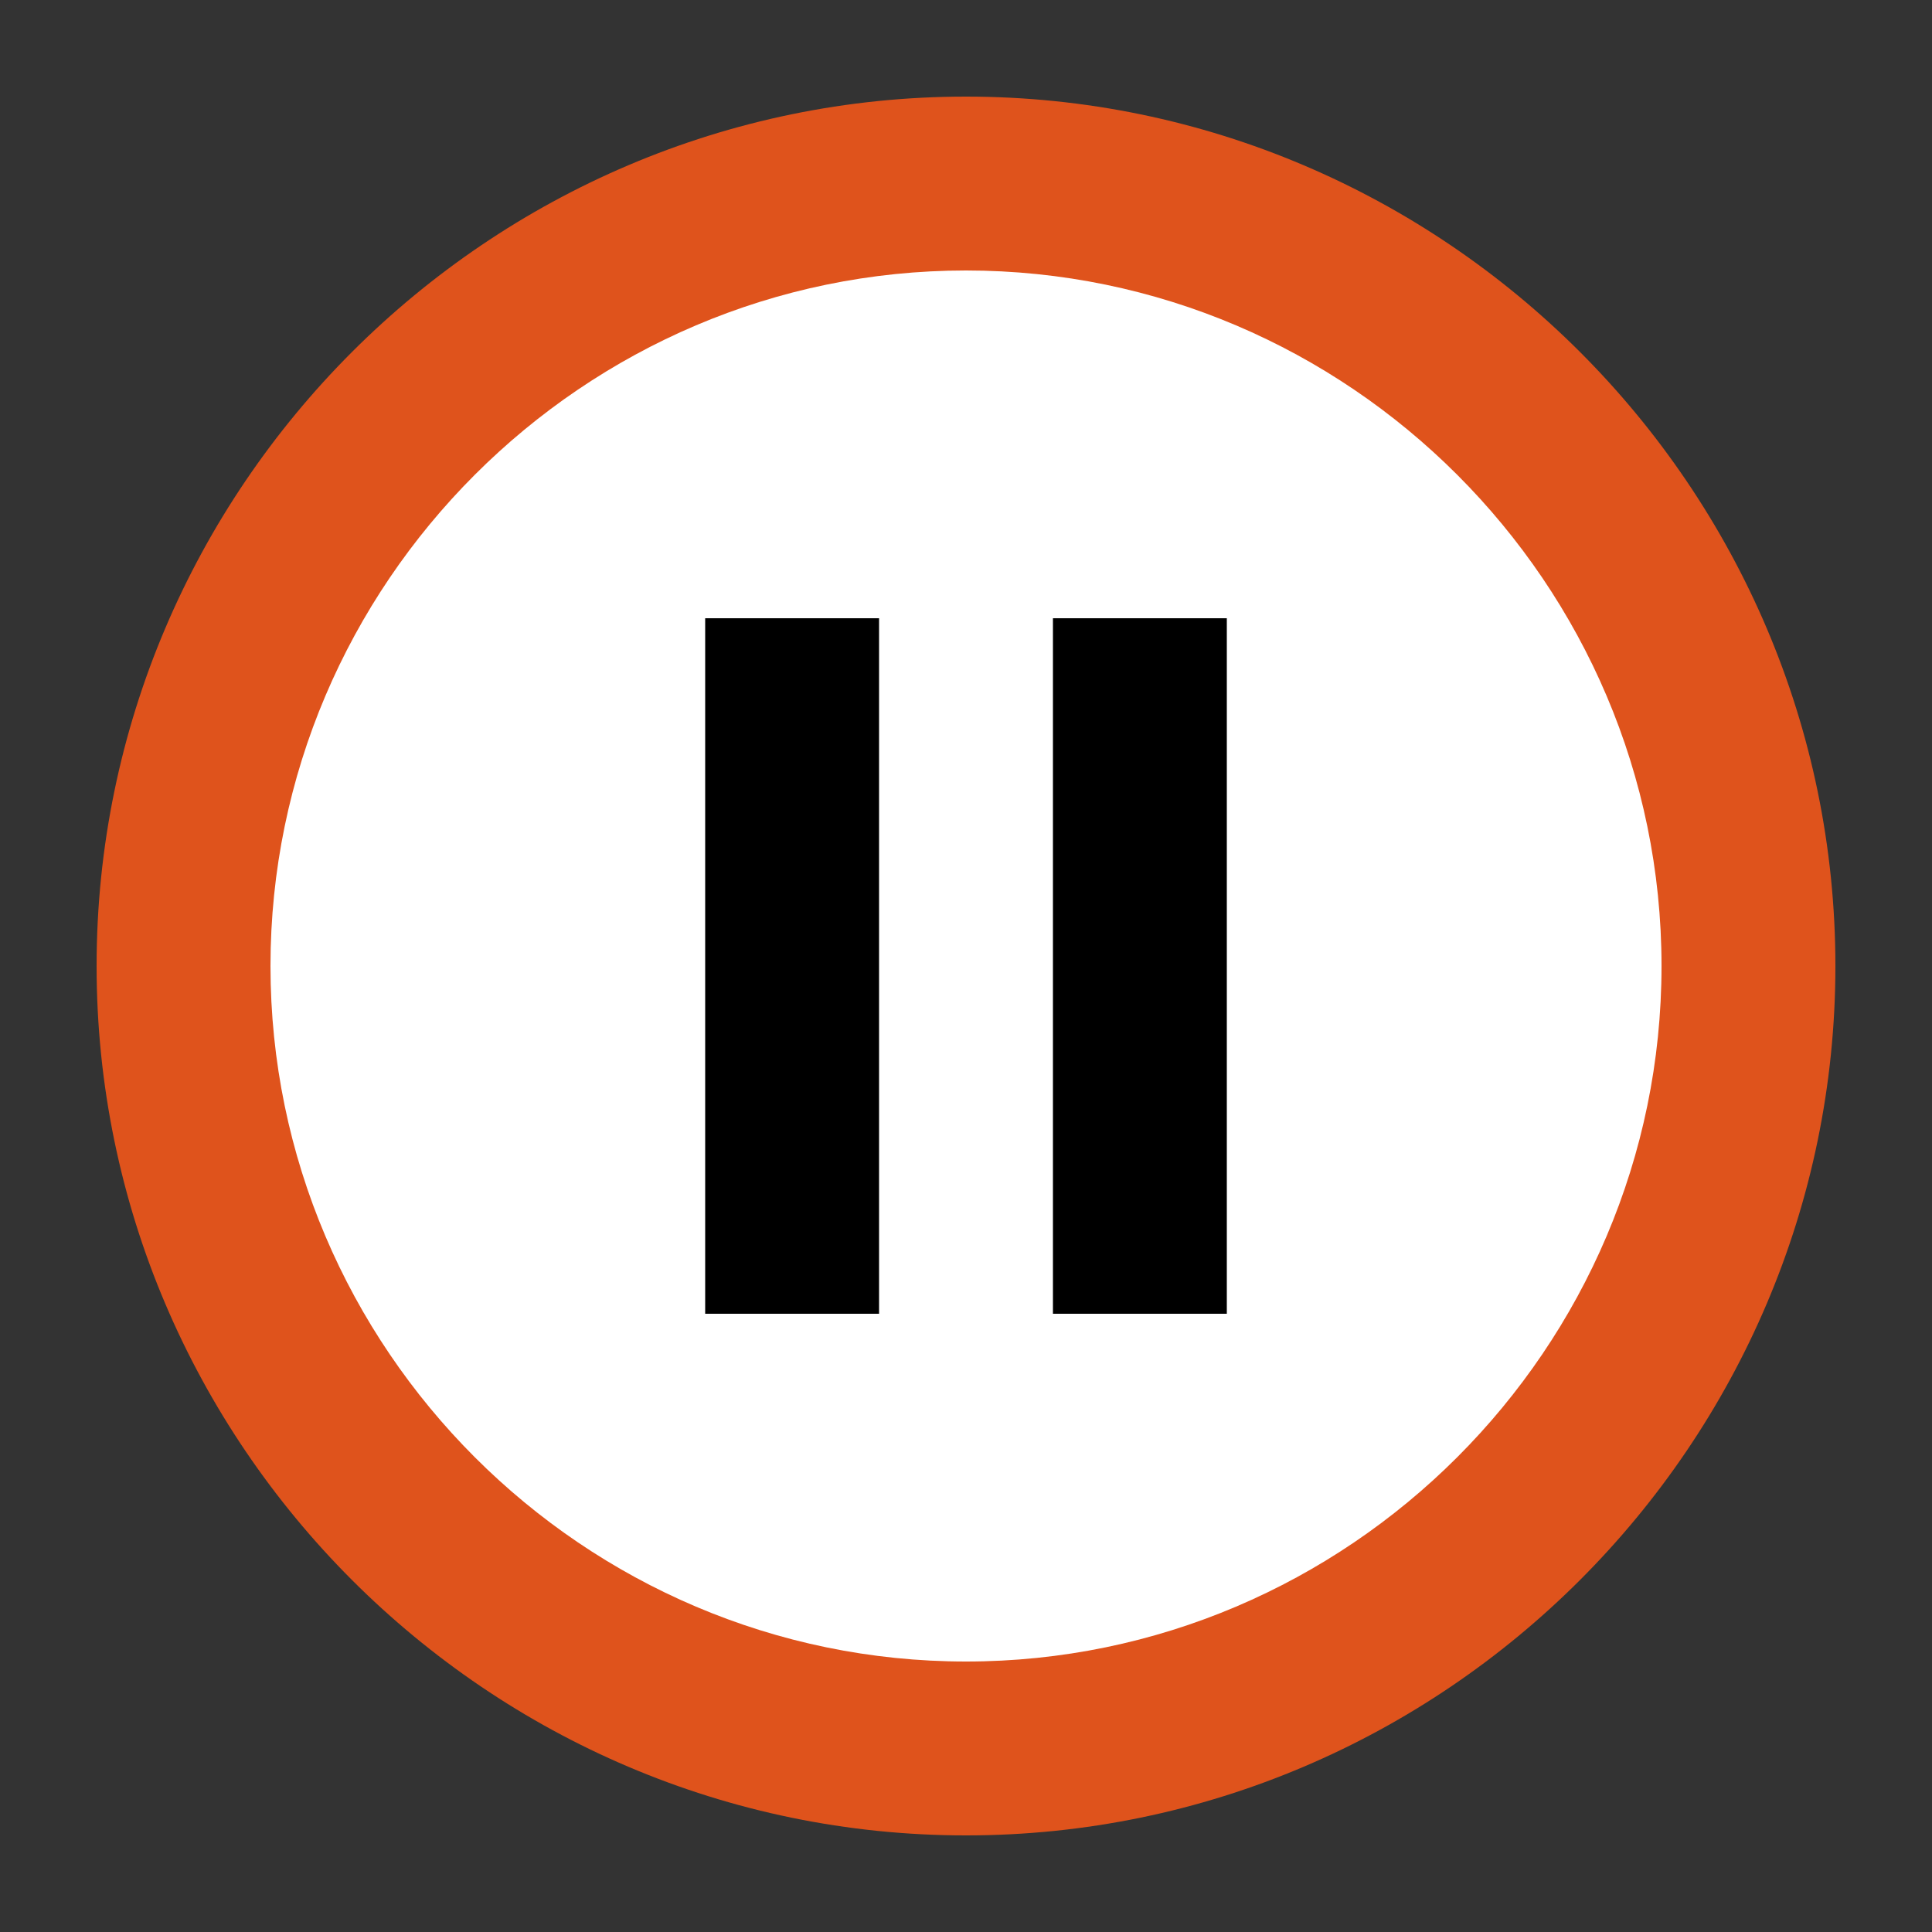 <svg id="Layer_1" xmlns="http://www.w3.org/2000/svg" width="100" height="100" viewBox="0 0 100 100"><rect x="0" y="0" width="100" height="100" fill="#333333" stroke="none"/><title/><path fill="#DF531C" d="M50 5C25.25 5 5 25.25 5 50s20.25 45 45 45 45-20.25 45-45S74.75 5 50 5z"/><path fill="#FFF" d="M50 86c-19.8 0-36-16.198-36-36 0-19.8 16.2-36 36-36 19.802 0 36 16.2 36 36 0 19.802-16.198 36-36 36z"/><path d="M36.5 68h9V32h-9zM54.5 68h9V32h-9z"/></svg>